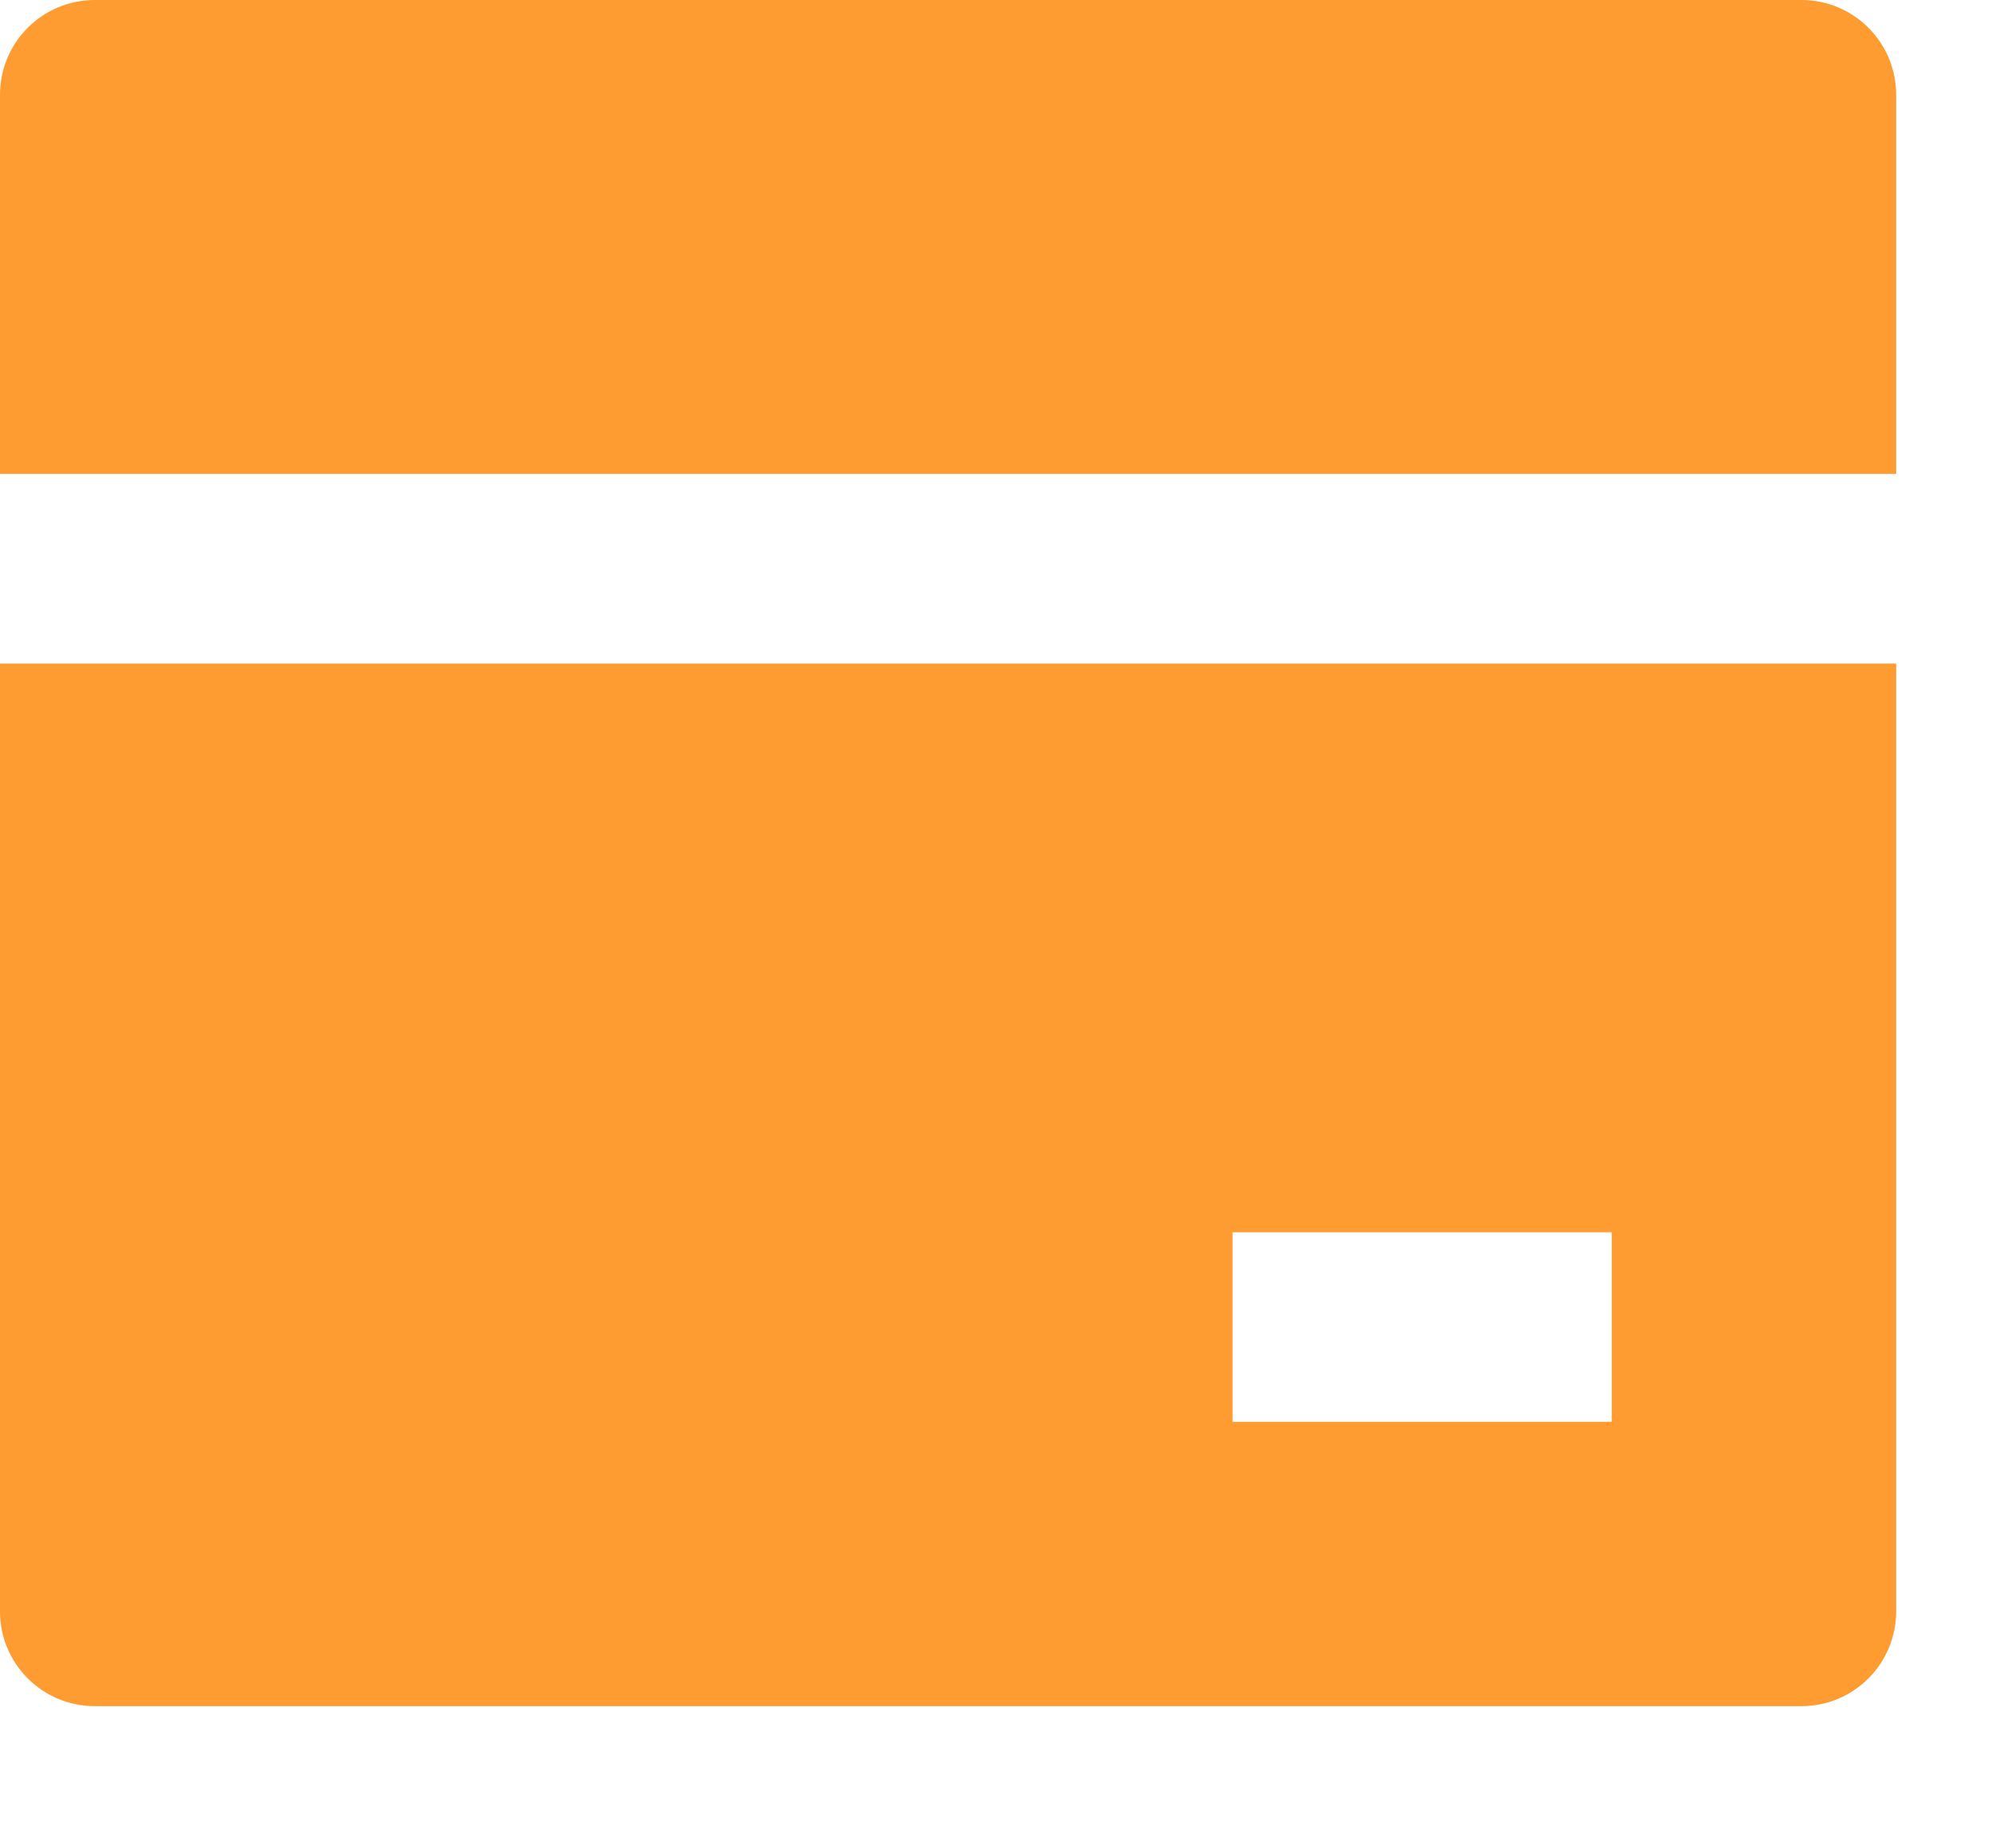<?xml version="1.0" encoding="utf-8" ?>
<svg xmlns="http://www.w3.org/2000/svg" xmlns:xlink="http://www.w3.org/1999/xlink" width="14" height="13">
	<path fill="#FE9C32" transform="translate(-0 -1.7643e-05)" d="M13.333 4.667L13.333 11.333C13.333 11.702 13.035 12 12.667 12L0.667 12C0.298 12 0 11.702 0 11.333L0 4.667L13.333 4.667ZM13.333 3.333L0 3.333L0 0.667C0 0.298 0.298 0 0.667 0L12.667 0C13.035 0 13.333 0.298 13.333 0.667L13.333 3.333ZM8.667 8.667L8.667 10L11.333 10L11.333 8.667L8.667 8.667Z"/>
</svg>
